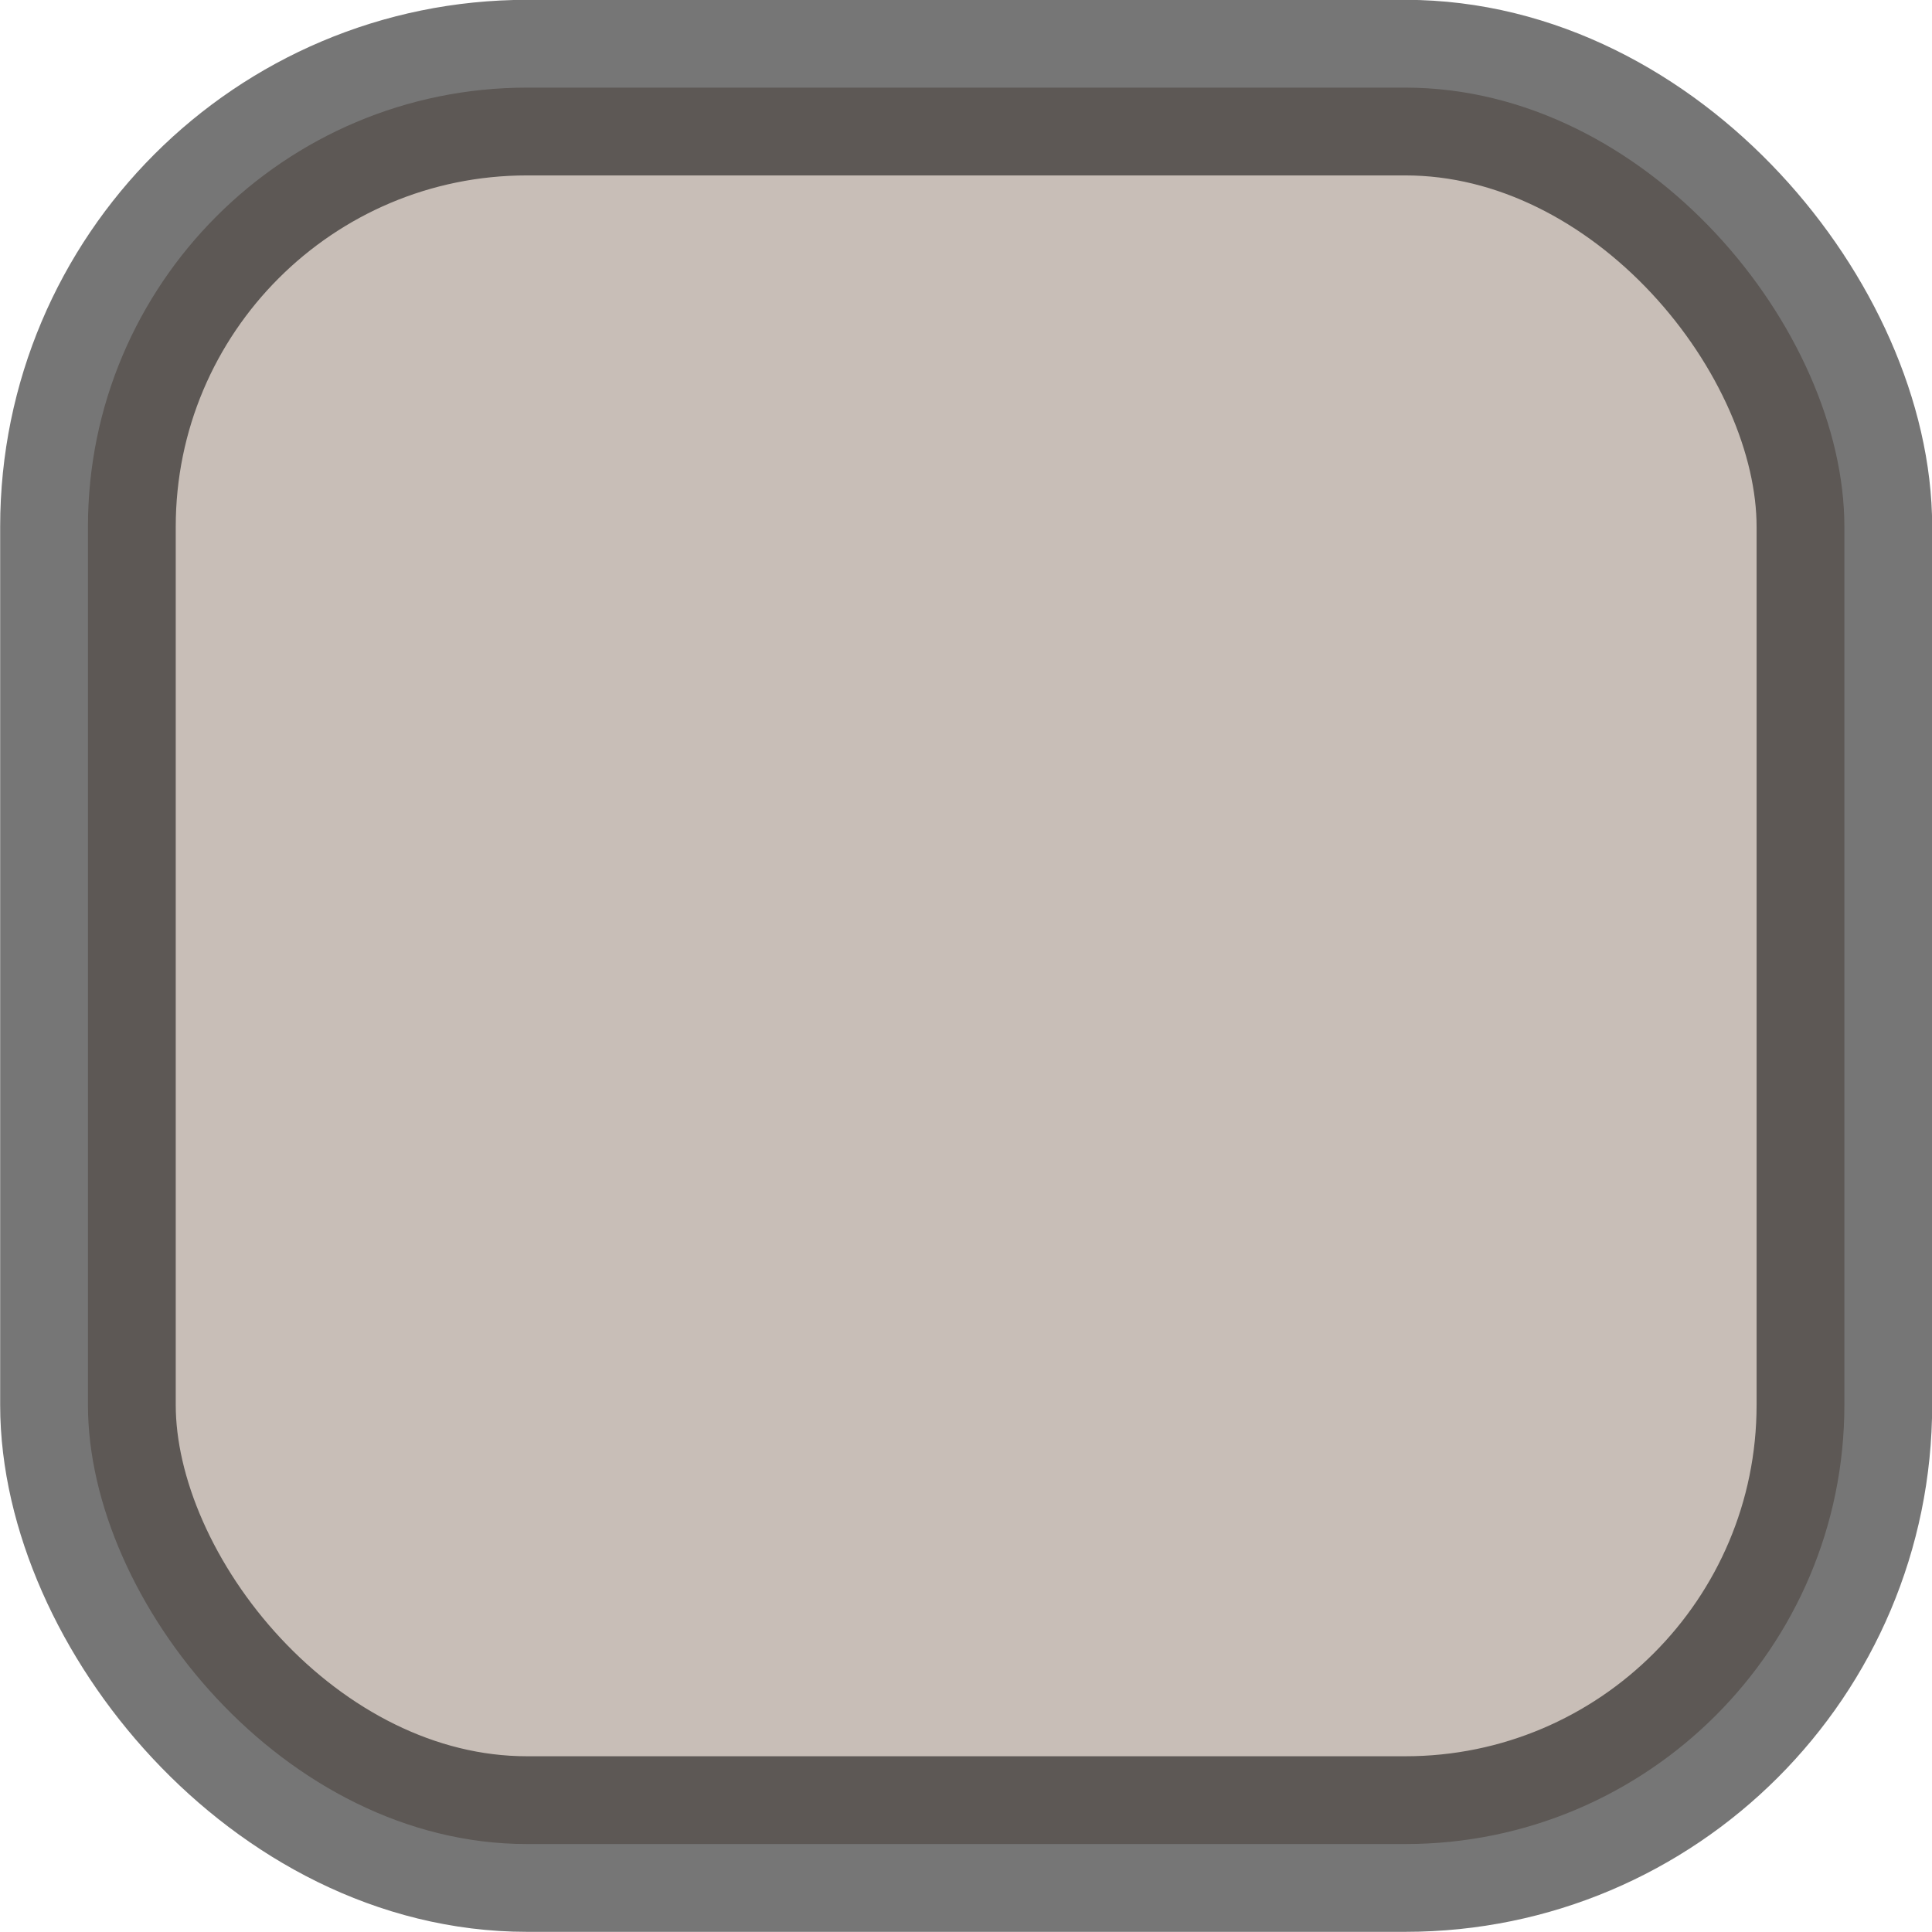 <?xml version="1.0" encoding="UTF-8" standalone="no"?>
<!-- Created with Inkscape (http://www.inkscape.org/) -->

<svg
   xmlns:osb="http://www.openswatchbook.org/uri/2009/osb"
   xmlns:dc="http://purl.org/dc/elements/1.1/"
   xmlns:cc="http://creativecommons.org/ns#"
   xmlns:rdf="http://www.w3.org/1999/02/22-rdf-syntax-ns#"
   xmlns:svg="http://www.w3.org/2000/svg"
   xmlns="http://www.w3.org/2000/svg"
   xmlns:xlink="http://www.w3.org/1999/xlink"
   xmlns:sodipodi="http://sodipodi.sourceforge.net/DTD/sodipodi-0.dtd"
   xmlns:inkscape="http://www.inkscape.org/namespaces/inkscape"
   width="5.821mm"
   height="5.821mm"
   viewBox="0 0 5.821 5.821"
   version="1.1"
   id="svg8"
   inkscape:version="0.92.4 (5da689c313, 2019-01-14)"
   sodipodi:docname="checkbox-on-disabled.svg">
  <defs
     id="defs2">
    <linearGradient
       id="linearGradient6494"
       osb:paint="solid">
      <stop
         style="stop-color:#000000;stop-opacity:0.537;"
         offset="0"
         id="stop6492" />
    </linearGradient>
    <linearGradient
       inkscape:collect="always"
       xlink:href="#linearGradient6494"
       id="linearGradient6496"
       x1="54.92"
       y1="154.503"
       x2="60.741"
       y2="154.503"
       gradientUnits="userSpaceOnUse" />
  </defs>
  <sodipodi:namedview
     id="base"
     pagecolor="#ffffff"
     bordercolor="#666666"
     borderopacity="1.0"
     inkscape:pageopacity="0.0"
     inkscape:pageshadow="2"
     inkscape:zoom="5.6"
     inkscape:cx="1.9417432"
     inkscape:cy="-6.8787374"
     inkscape:document-units="mm"
     inkscape:current-layer="layer1"
     showgrid="false"
     inkscape:window-width="1283"
     inkscape:window-height="745"
     inkscape:window-x="75"
     inkscape:window-y="-8"
     inkscape:window-maximized="1"
     fit-margin-top="0"
     fit-margin-left="0"
     fit-margin-right="0"
     fit-margin-bottom="0" />
  <g
     inkscape:label="Layer 1"
     inkscape:groupmode="layer"
     id="layer1"
     transform="translate(-54.92,-151.593)">
    <rect
       id="rect5076"
       width="5.292"
       height="5.292"
       x="55.185"
       y="151.857"
       style="opacity:1;fill:#c8beb7;fill-opacity:1;stroke:url(#linearGradient6496);stroke-width:0.529;stroke-linecap:round;stroke-linejoin:round;stroke-miterlimit:4;stroke-dasharray:none;stroke-opacity:1"
       ry="1.323" />
  </g>
</svg>
